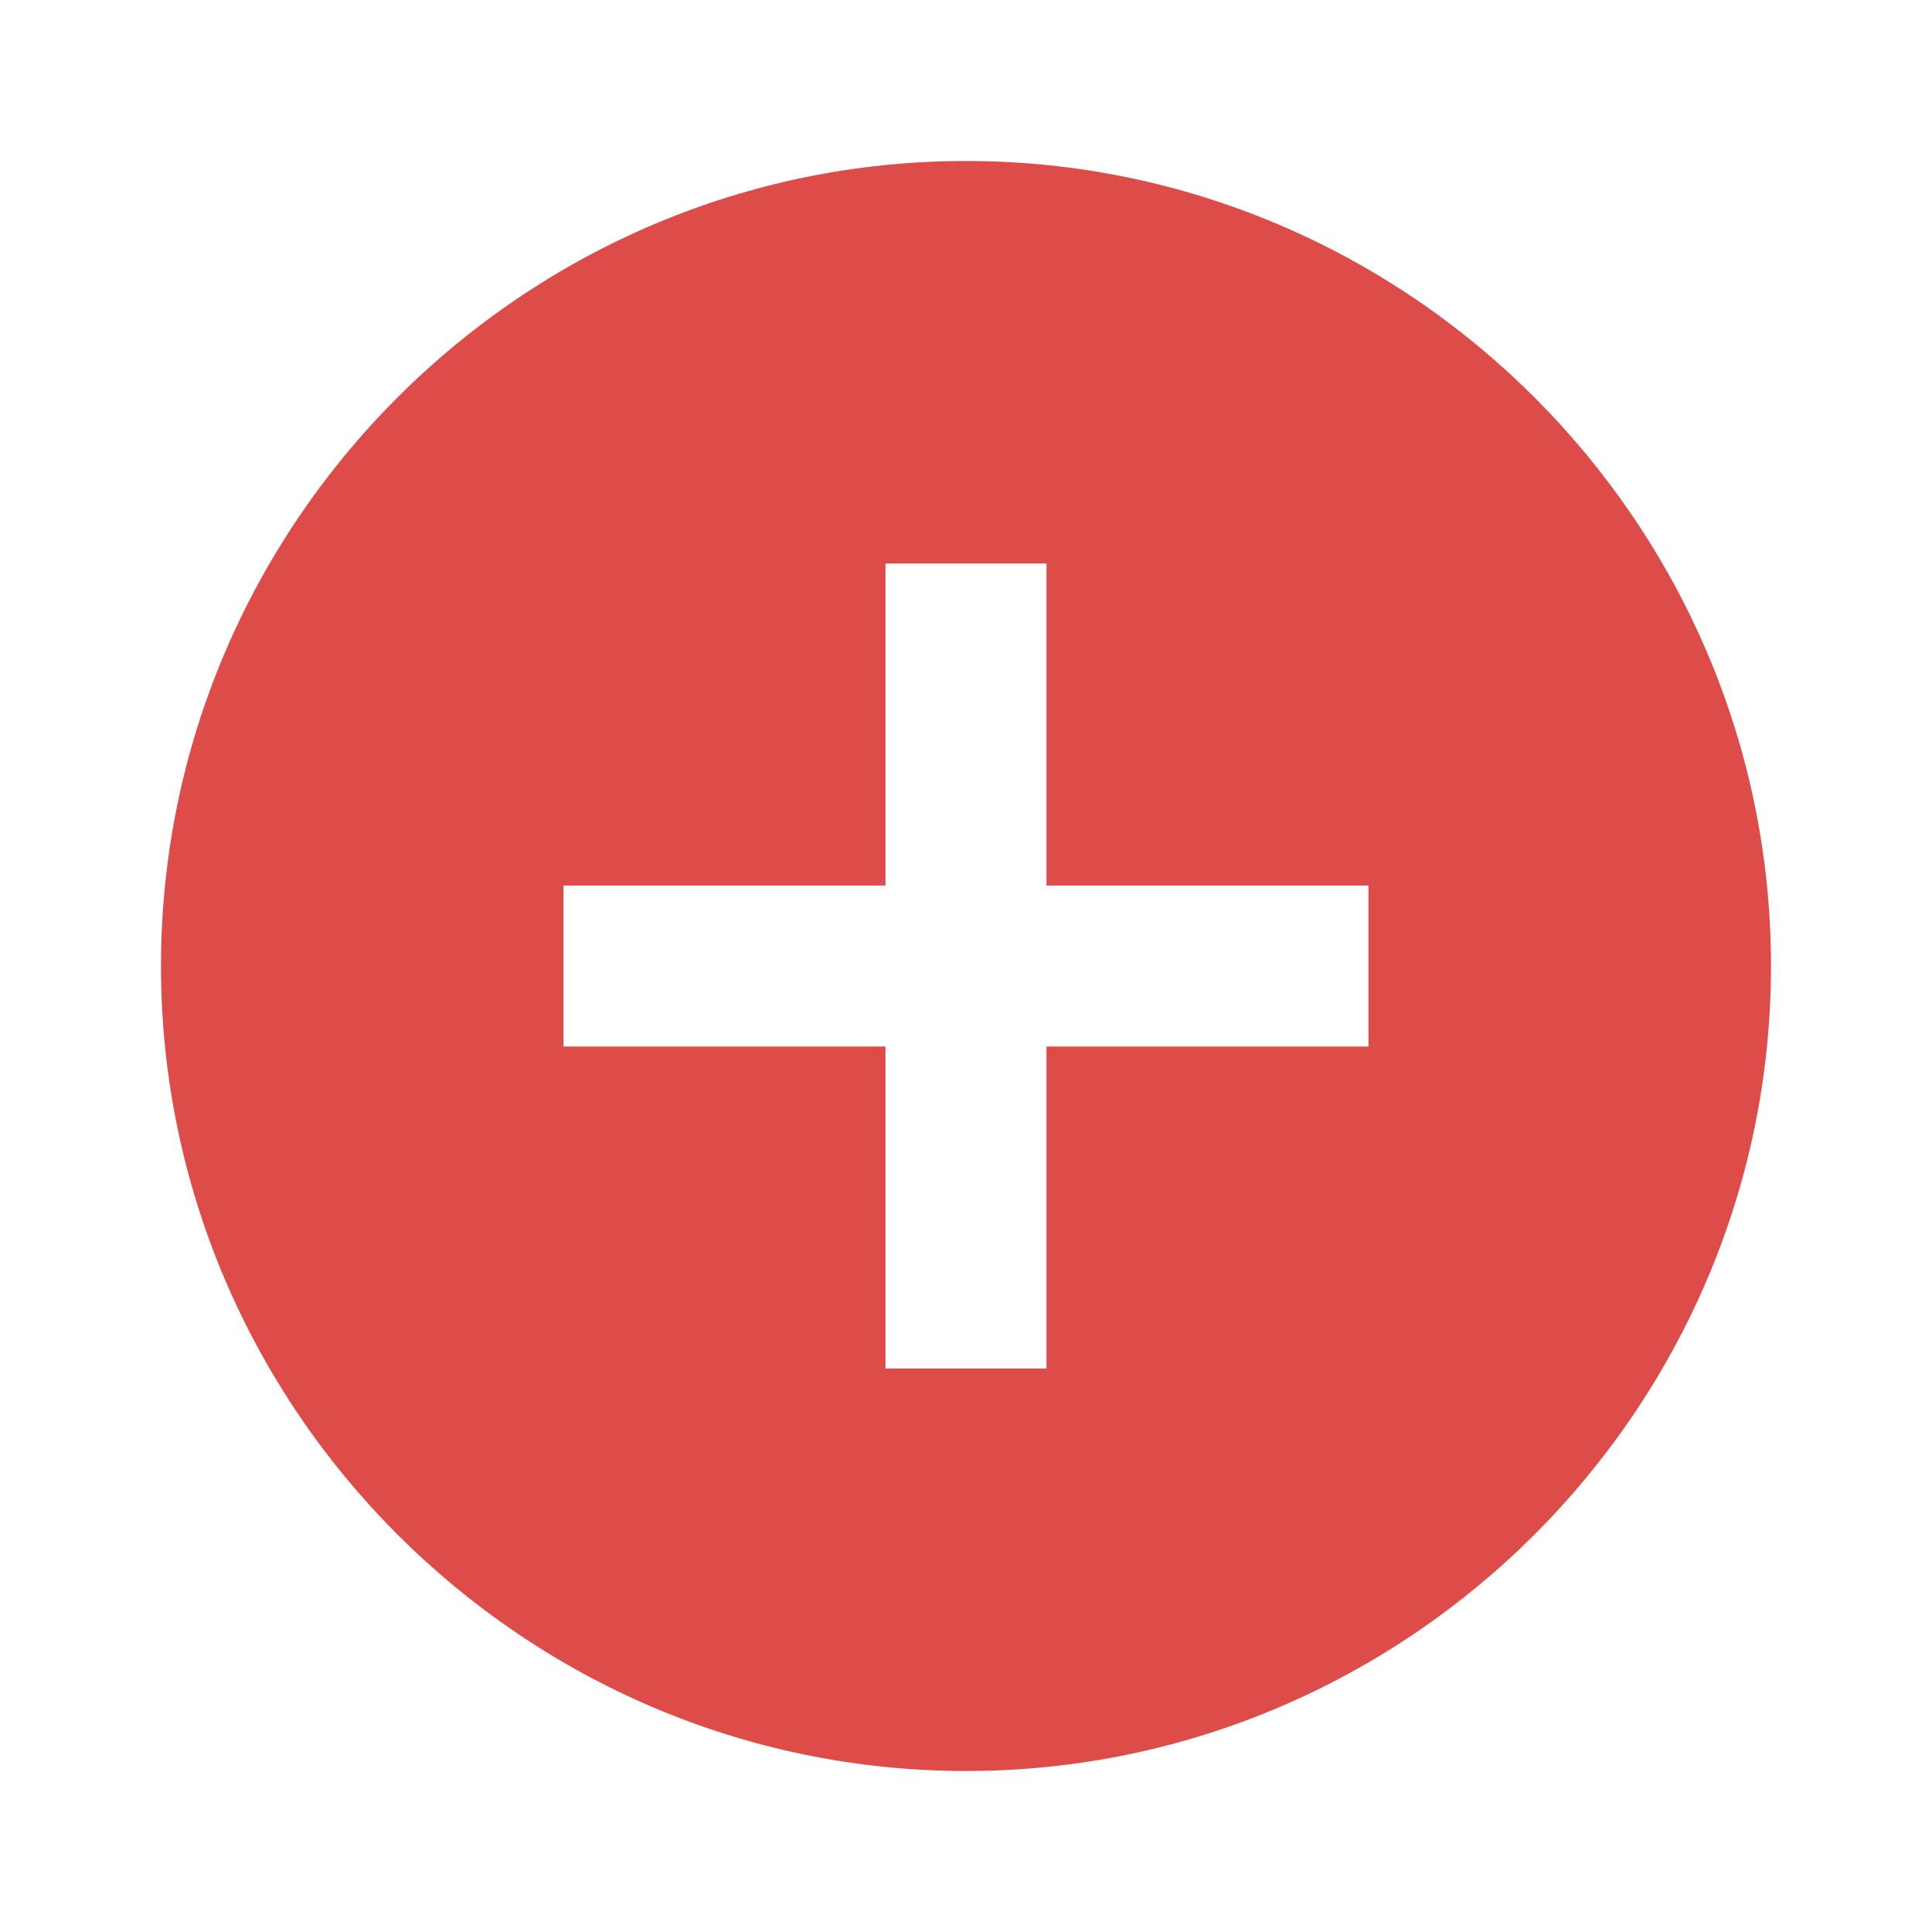 <?xml version="1.0" encoding="UTF-8"?>
<svg id="Layer_1" data-name="Layer 1" xmlns="http://www.w3.org/2000/svg" version="1.1" viewBox="0 0 24 24">
  <defs>
    <style>
      .cls-1 {
        fill: #de4c4a;
        stroke-width: 0px;
      }
    </style>
  </defs>
  <path class="cls-1" d="M17,13h-4v4h-2v-4h-4v-2h4v-4h2v4h4M12,2C6.5,2,2,6.5,2,12s4.5,10,10,10,10-4.5,10-10S17.5,2,12,2Z"/>
</svg>